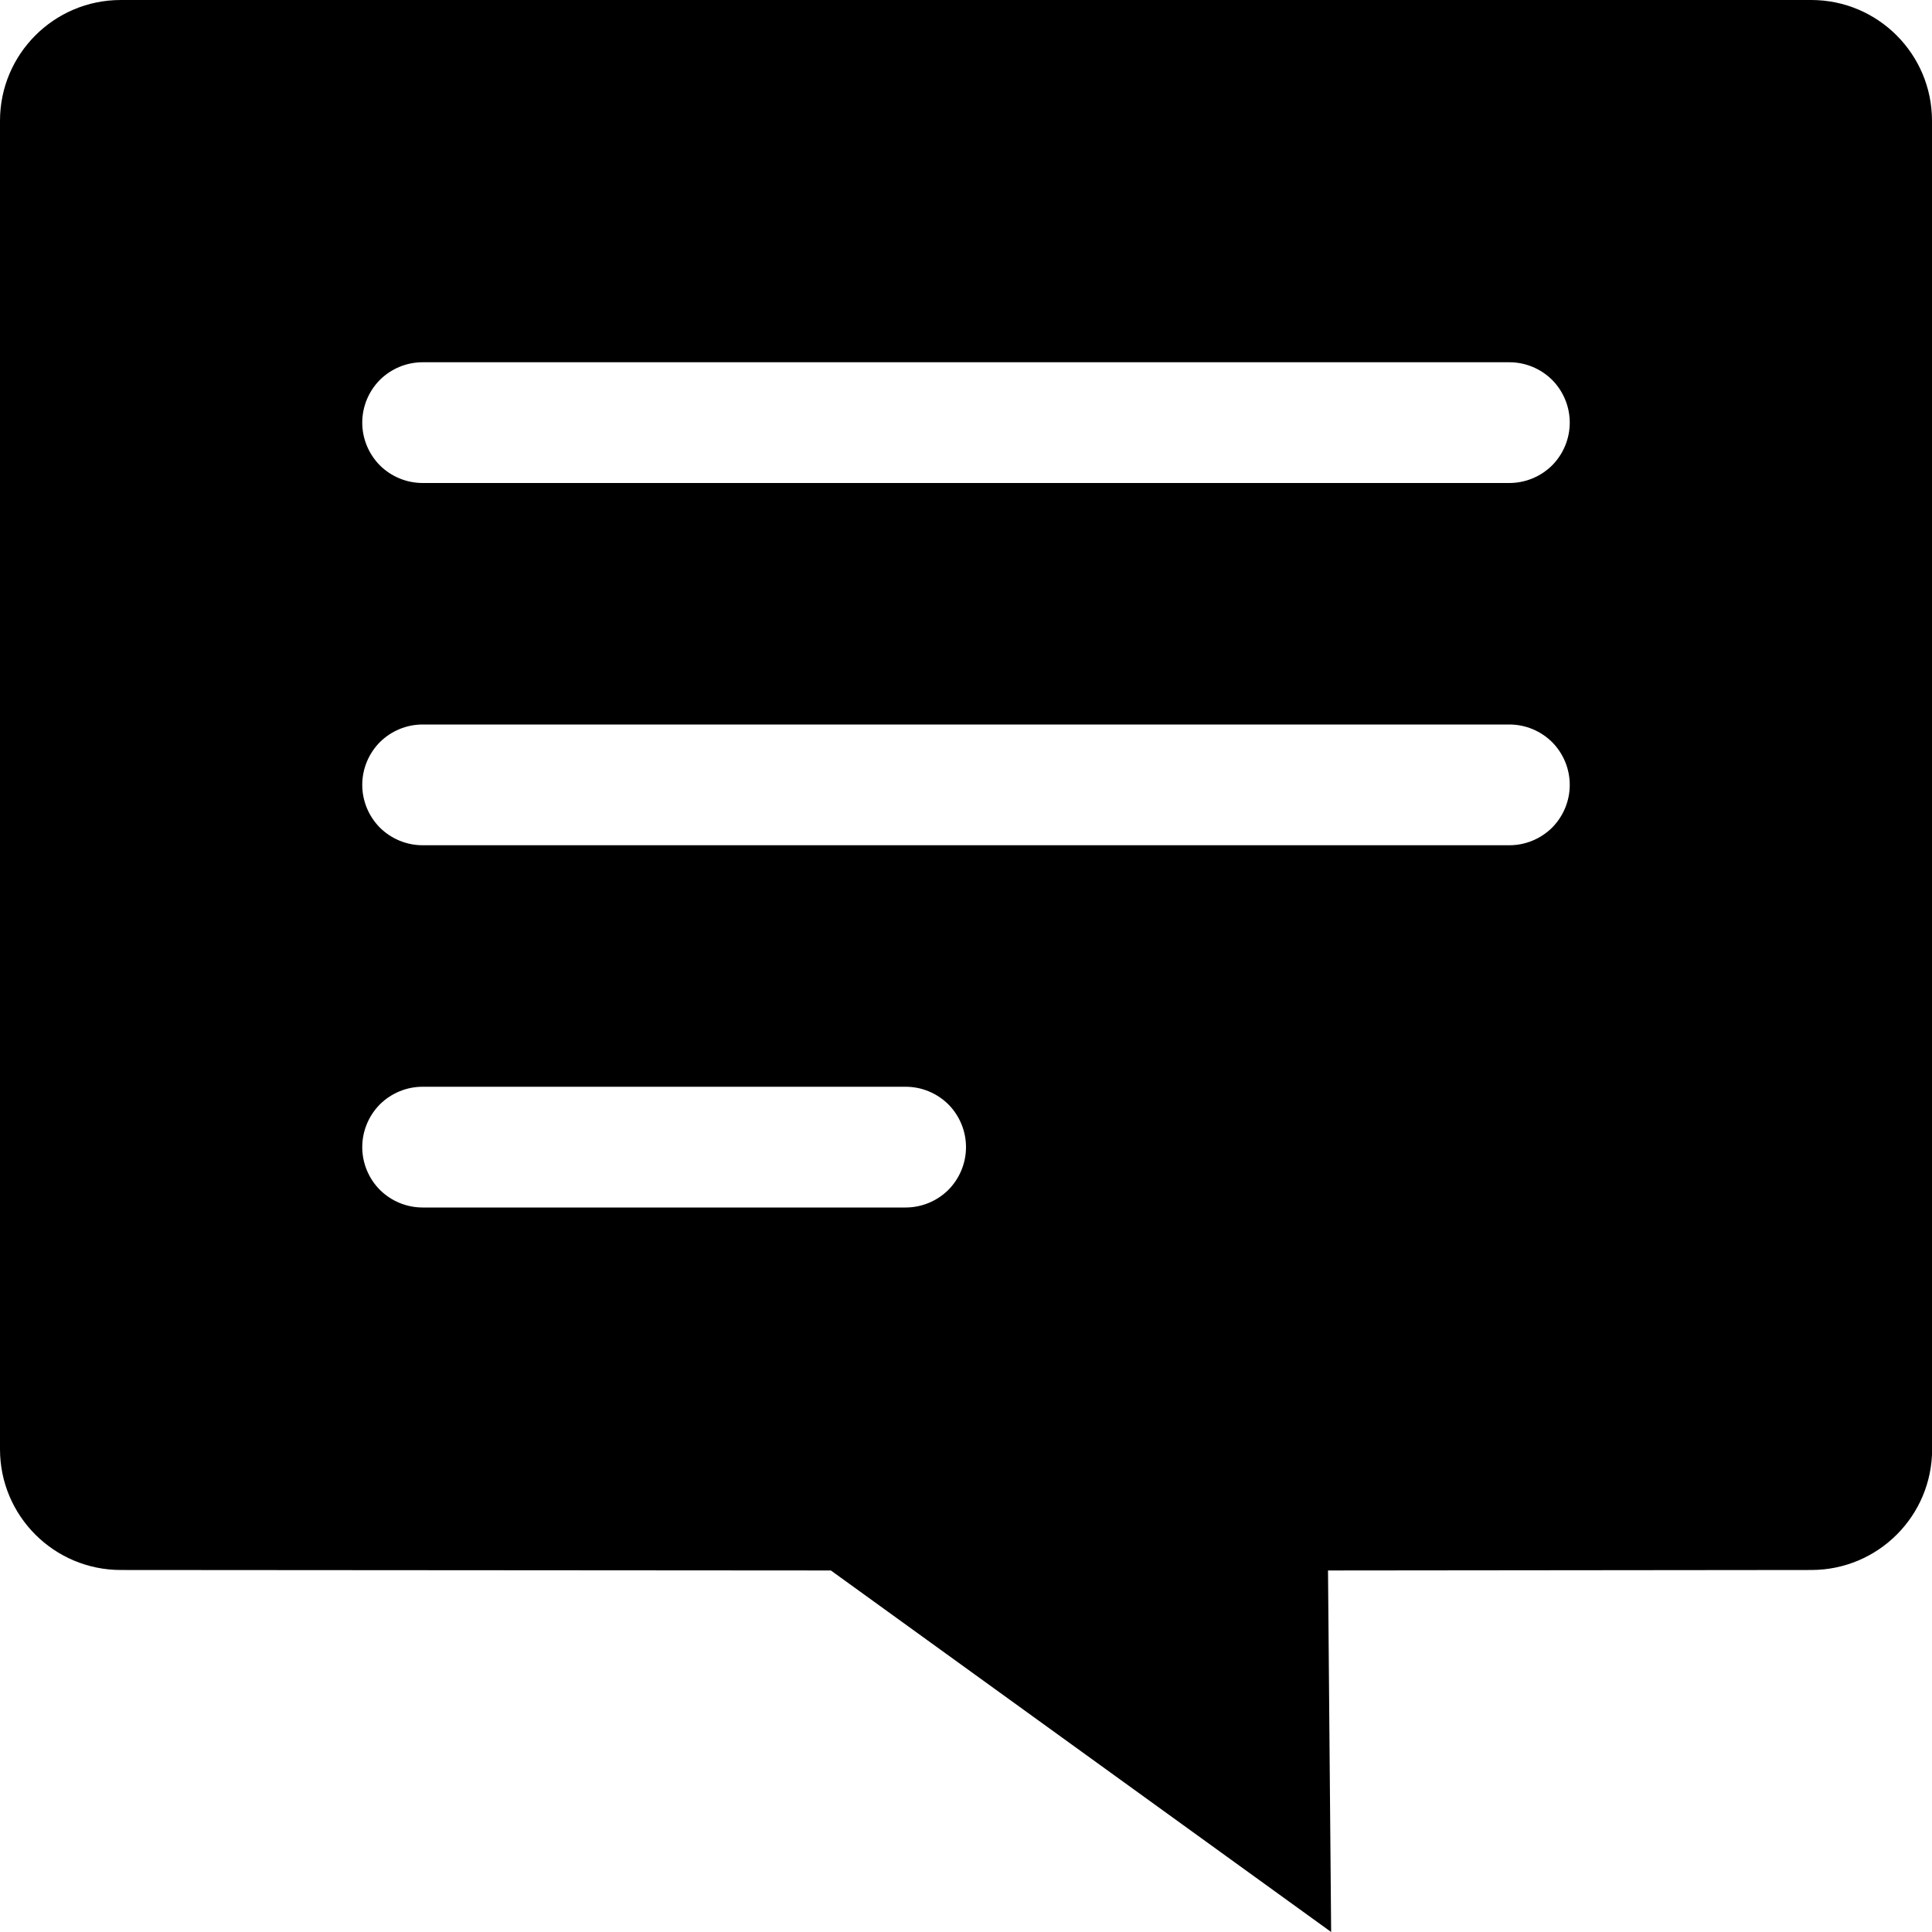 <?xml version="1.0" encoding="UTF-8" standalone="no"?>
<!DOCTYPE svg PUBLIC "-//W3C//DTD SVG 1.1//EN" "http://www.w3.org/Graphics/SVG/1.1/DTD/svg11.dtd">
<svg width="16px" height="16px" version="1.1" xmlns="http://www.w3.org/2000/svg" xmlns:xlink="http://www.w3.org/1999/xlink" xml:space="preserve" xmlns:serif="http://www.serif.com/" style="fill-rule:evenodd;clip-rule:evenodd;stroke-linejoin:round;stroke-miterlimit:2;">
    <g transform="matrix(1,0,0,1,-30,-130)">
        <g id="messagecenter">
            <g id="bg" transform="matrix(0.11,0,0,0.121,13.779,111.091)">
                <rect x="147" y="156" width="145" height="132" style="fill:rgb(135,135,135);fill-opacity:0;"/>
            </g>
            <g transform="matrix(1,0,0,1,28,128)">
                <path d="M8.881,15.006C8.881,15.006 4.907,15.003 2.999,15.002C2.447,15.001 2,14.554 2,14.002L2,3C2,2.448 2.448,2 3,2C5.873,2 14.127,2 17,2C17.552,2 18,2.448 18,3C18,5.422 18.001,11.581 18.001,14.002C18.001,14.554 17.554,15.001 17.002,15.002C15.542,15.003 12.998,15.006 12.998,15.006L13.024,18L8.881,15.006ZM10,11.5C10,11.367 9.947,11.24 9.854,11.146C9.76,11.053 9.633,11 9.5,11C8.542,11 6.458,11 5.5,11C5.367,11 5.24,11.053 5.146,11.146C5.053,11.24 5,11.367 5,11.5C5,11.633 5.053,11.76 5.146,11.854C5.24,11.947 5.367,12 5.5,12C6.458,12 8.542,12 9.5,12C9.633,12 9.76,11.947 9.854,11.854C9.947,11.76 10,11.633 10,11.5ZM15,8.5C15,8.367 14.947,8.24 14.854,8.146C14.76,8.053 14.633,8 14.5,8C12.793,8 7.207,8 5.5,8C5.367,8 5.24,8.053 5.146,8.146C5.053,8.24 5,8.367 5,8.5C5,8.633 5.053,8.76 5.146,8.854C5.24,8.947 5.367,9 5.5,9C7.207,9 12.793,9 14.5,9C14.633,9 14.76,8.947 14.854,8.854C14.947,8.76 15,8.633 15,8.5ZM15,5.5C15,5.367 14.947,5.24 14.854,5.146C14.76,5.053 14.633,5 14.5,5C12.793,5 7.207,5 5.5,5C5.367,5 5.24,5.053 5.146,5.146C5.053,5.24 5,5.367 5,5.5C5,5.633 5.053,5.76 5.146,5.854C5.24,5.947 5.367,6 5.5,6C7.207,6 12.793,6 14.5,6C14.633,6 14.76,5.947 14.854,5.854C14.947,5.76 15,5.633 15,5.5Z"/>
            </g>
        </g>
    </g>
</svg>

